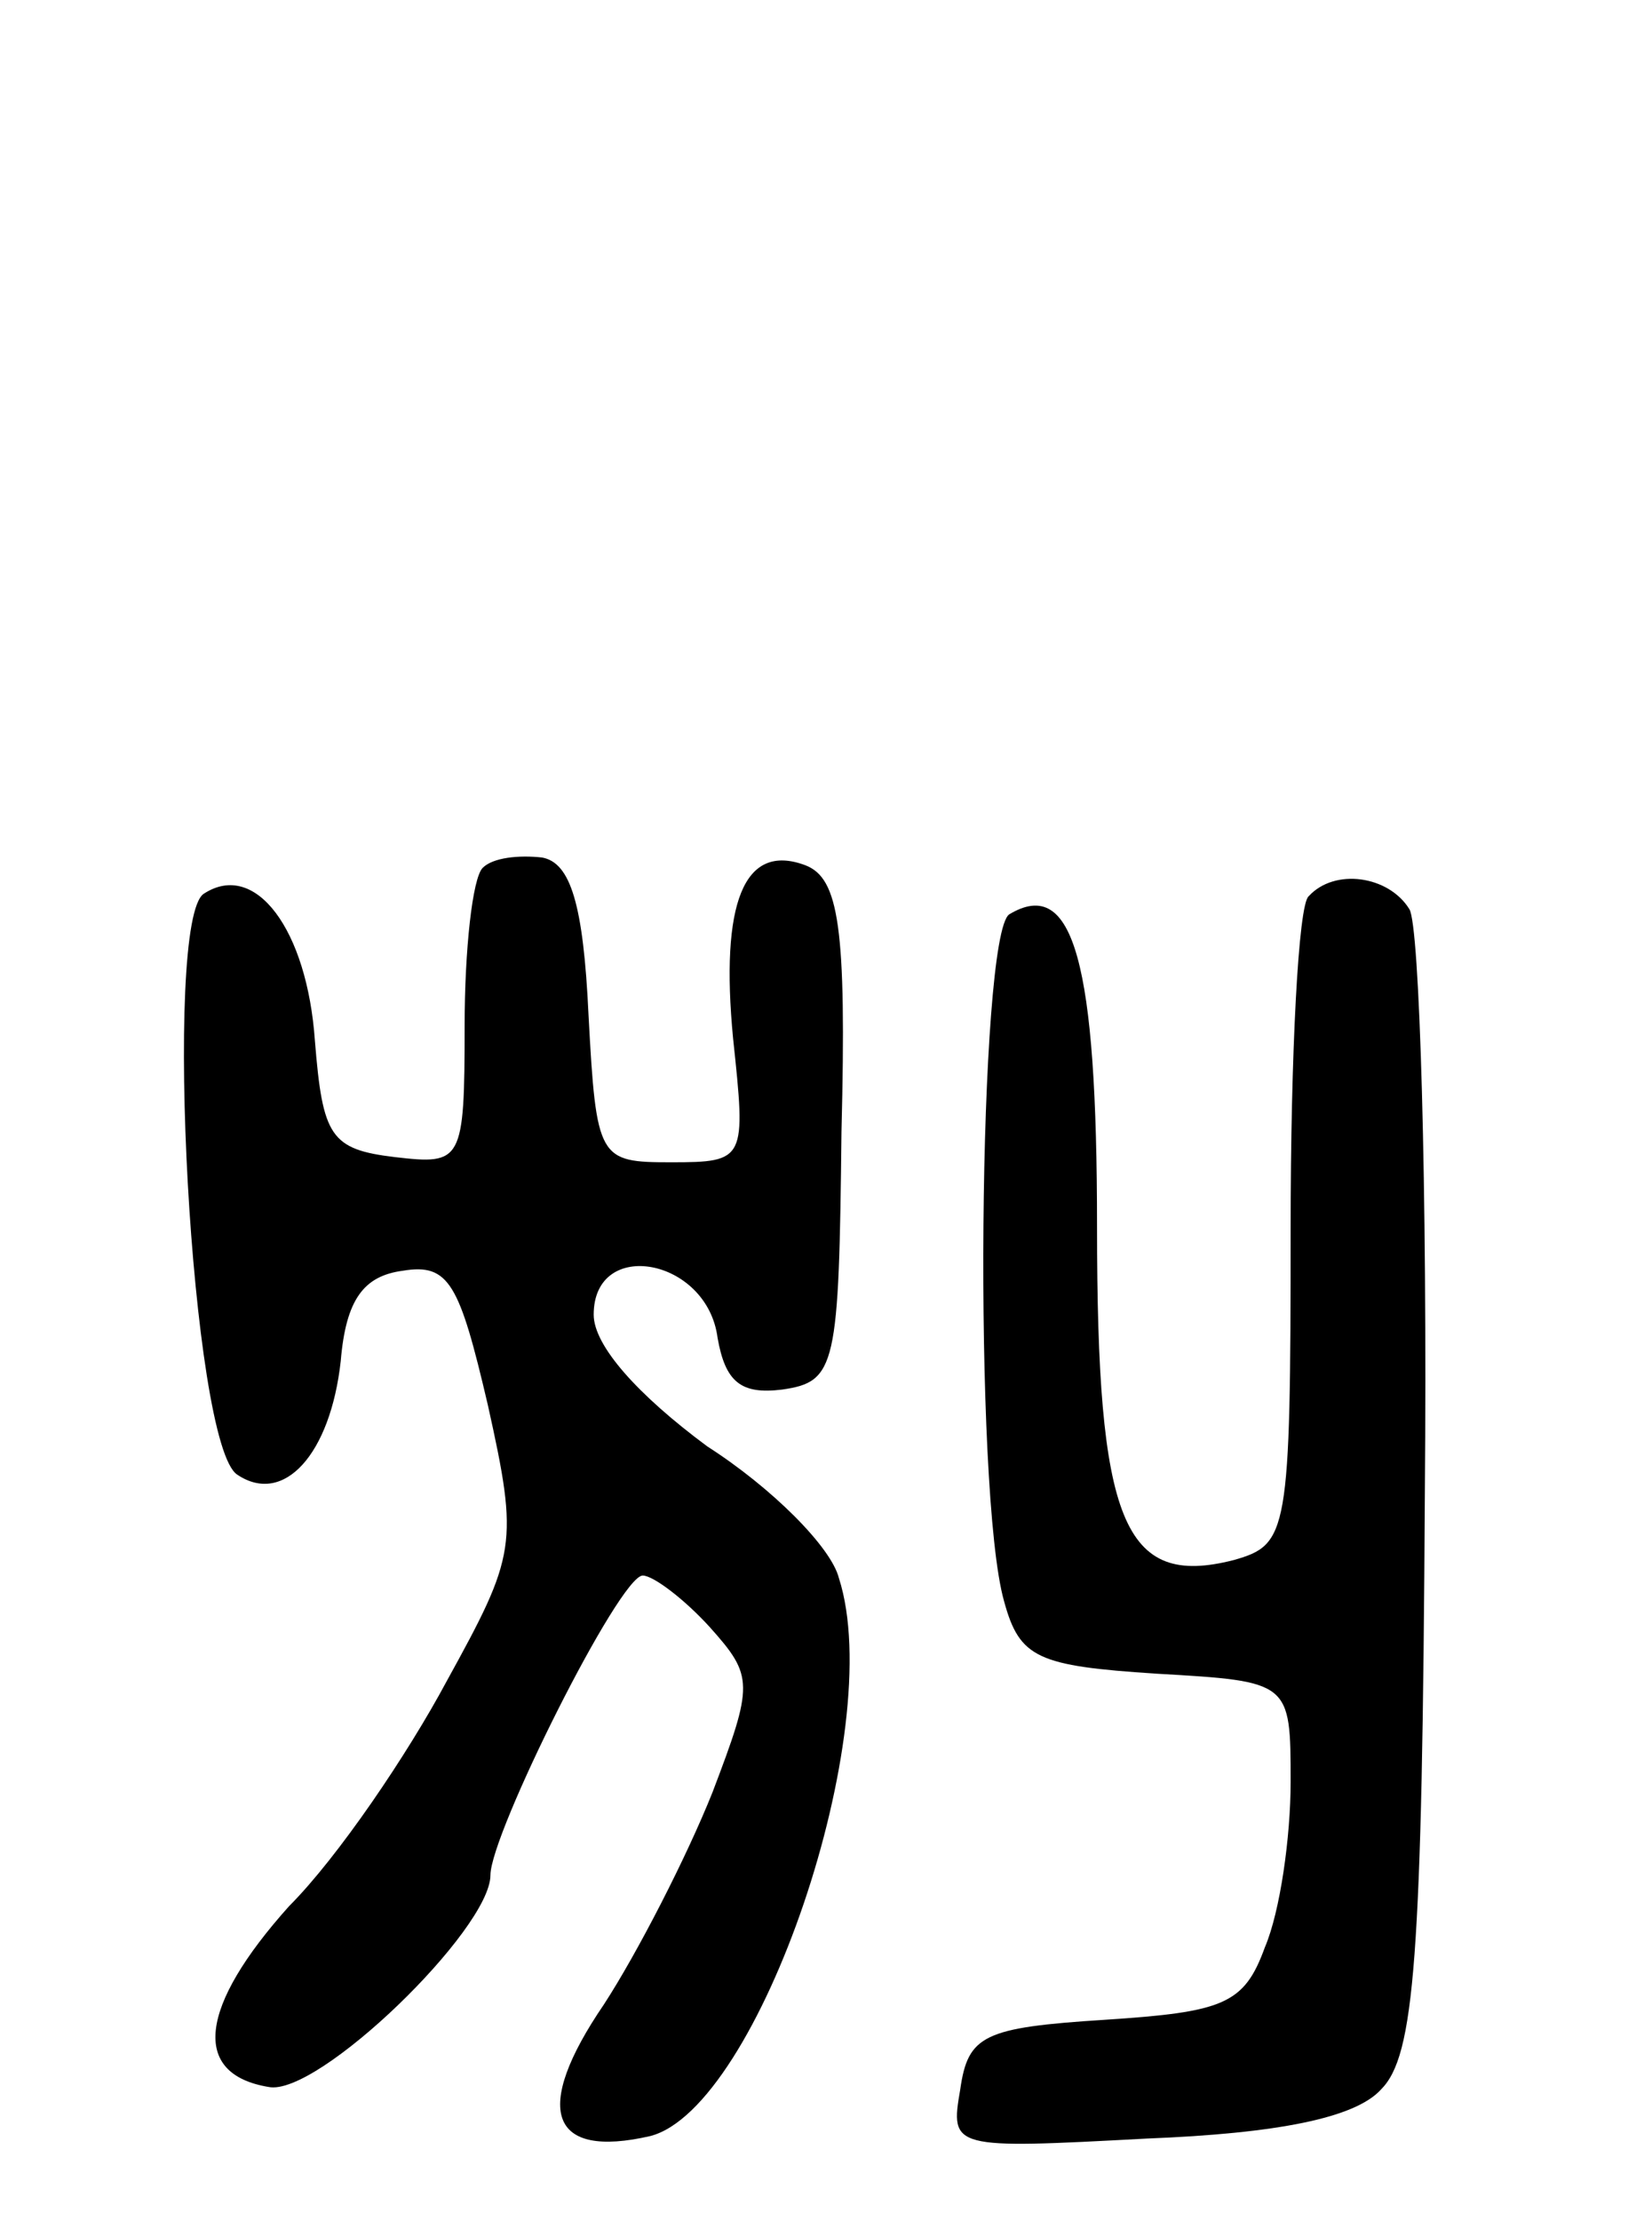 <svg version="1.0" xmlns="http://www.w3.org/2000/svg"
 width="64pt" height="86pt" viewBox="0 0 64 86"
 preserveAspectRatio="xMidYMid meet">
<g transform="translate(0,86) scale(0.1,-0.1)"
fill="#000000" stroke="none">
<path d="M187 524 c-4 -4 -7 -32 -7 -61 0 -53 -1 -54 -27 -51 -25 3 -28 8 -31
45 -3 43 -23 70 -43 57 -16 -10 -5 -214 13 -225 18 -12 36 8 40 44 2 24 9 33
24 35 18 3 22 -5 33 -52 12 -54 11 -58 -16 -107 -15 -28 -42 -68 -61 -87 -35
-39 -38 -65 -8 -70 19 -4 86 61 86 82 0 16 50 116 59 116 4 0 16 -9 26 -20 17
-19 17 -22 1 -64 -10 -25 -29 -62 -42 -82 -28 -41 -21 -60 18 -51 42 11 92
157 73 216 -3 12 -26 35 -51 51 -27 20 -44 39 -44 51 0 30 44 22 48 -9 3 -17
9 -22 25 -20 21 3 22 9 23 100 2 79 -1 98 -14 103 -24 9 -33 -15 -28 -67 5
-47 5 -48 -24 -48 -28 0 -29 1 -32 57 -2 43 -7 59 -18 61 -9 1 -19 0 -23 -4z"/>
<path d="M507 513 c-4 -3 -7 -61 -7 -129 0 -118 -1 -122 -22 -128 -43 -11 -53
15 -53 129 0 102 -9 136 -34 121 -12 -8 -14 -224 -2 -266 6 -22 13 -25 59 -28
52 -3 52 -3 52 -42 0 -21 -4 -50 -10 -64 -8 -22 -16 -25 -62 -28 -47 -3 -53
-6 -56 -27 -4 -23 -3 -23 72 -19 51 2 81 8 91 19 13 13 16 50 17 231 1 118 -2
220 -6 226 -8 13 -29 16 -39 5z"/>
</g>
</svg>
